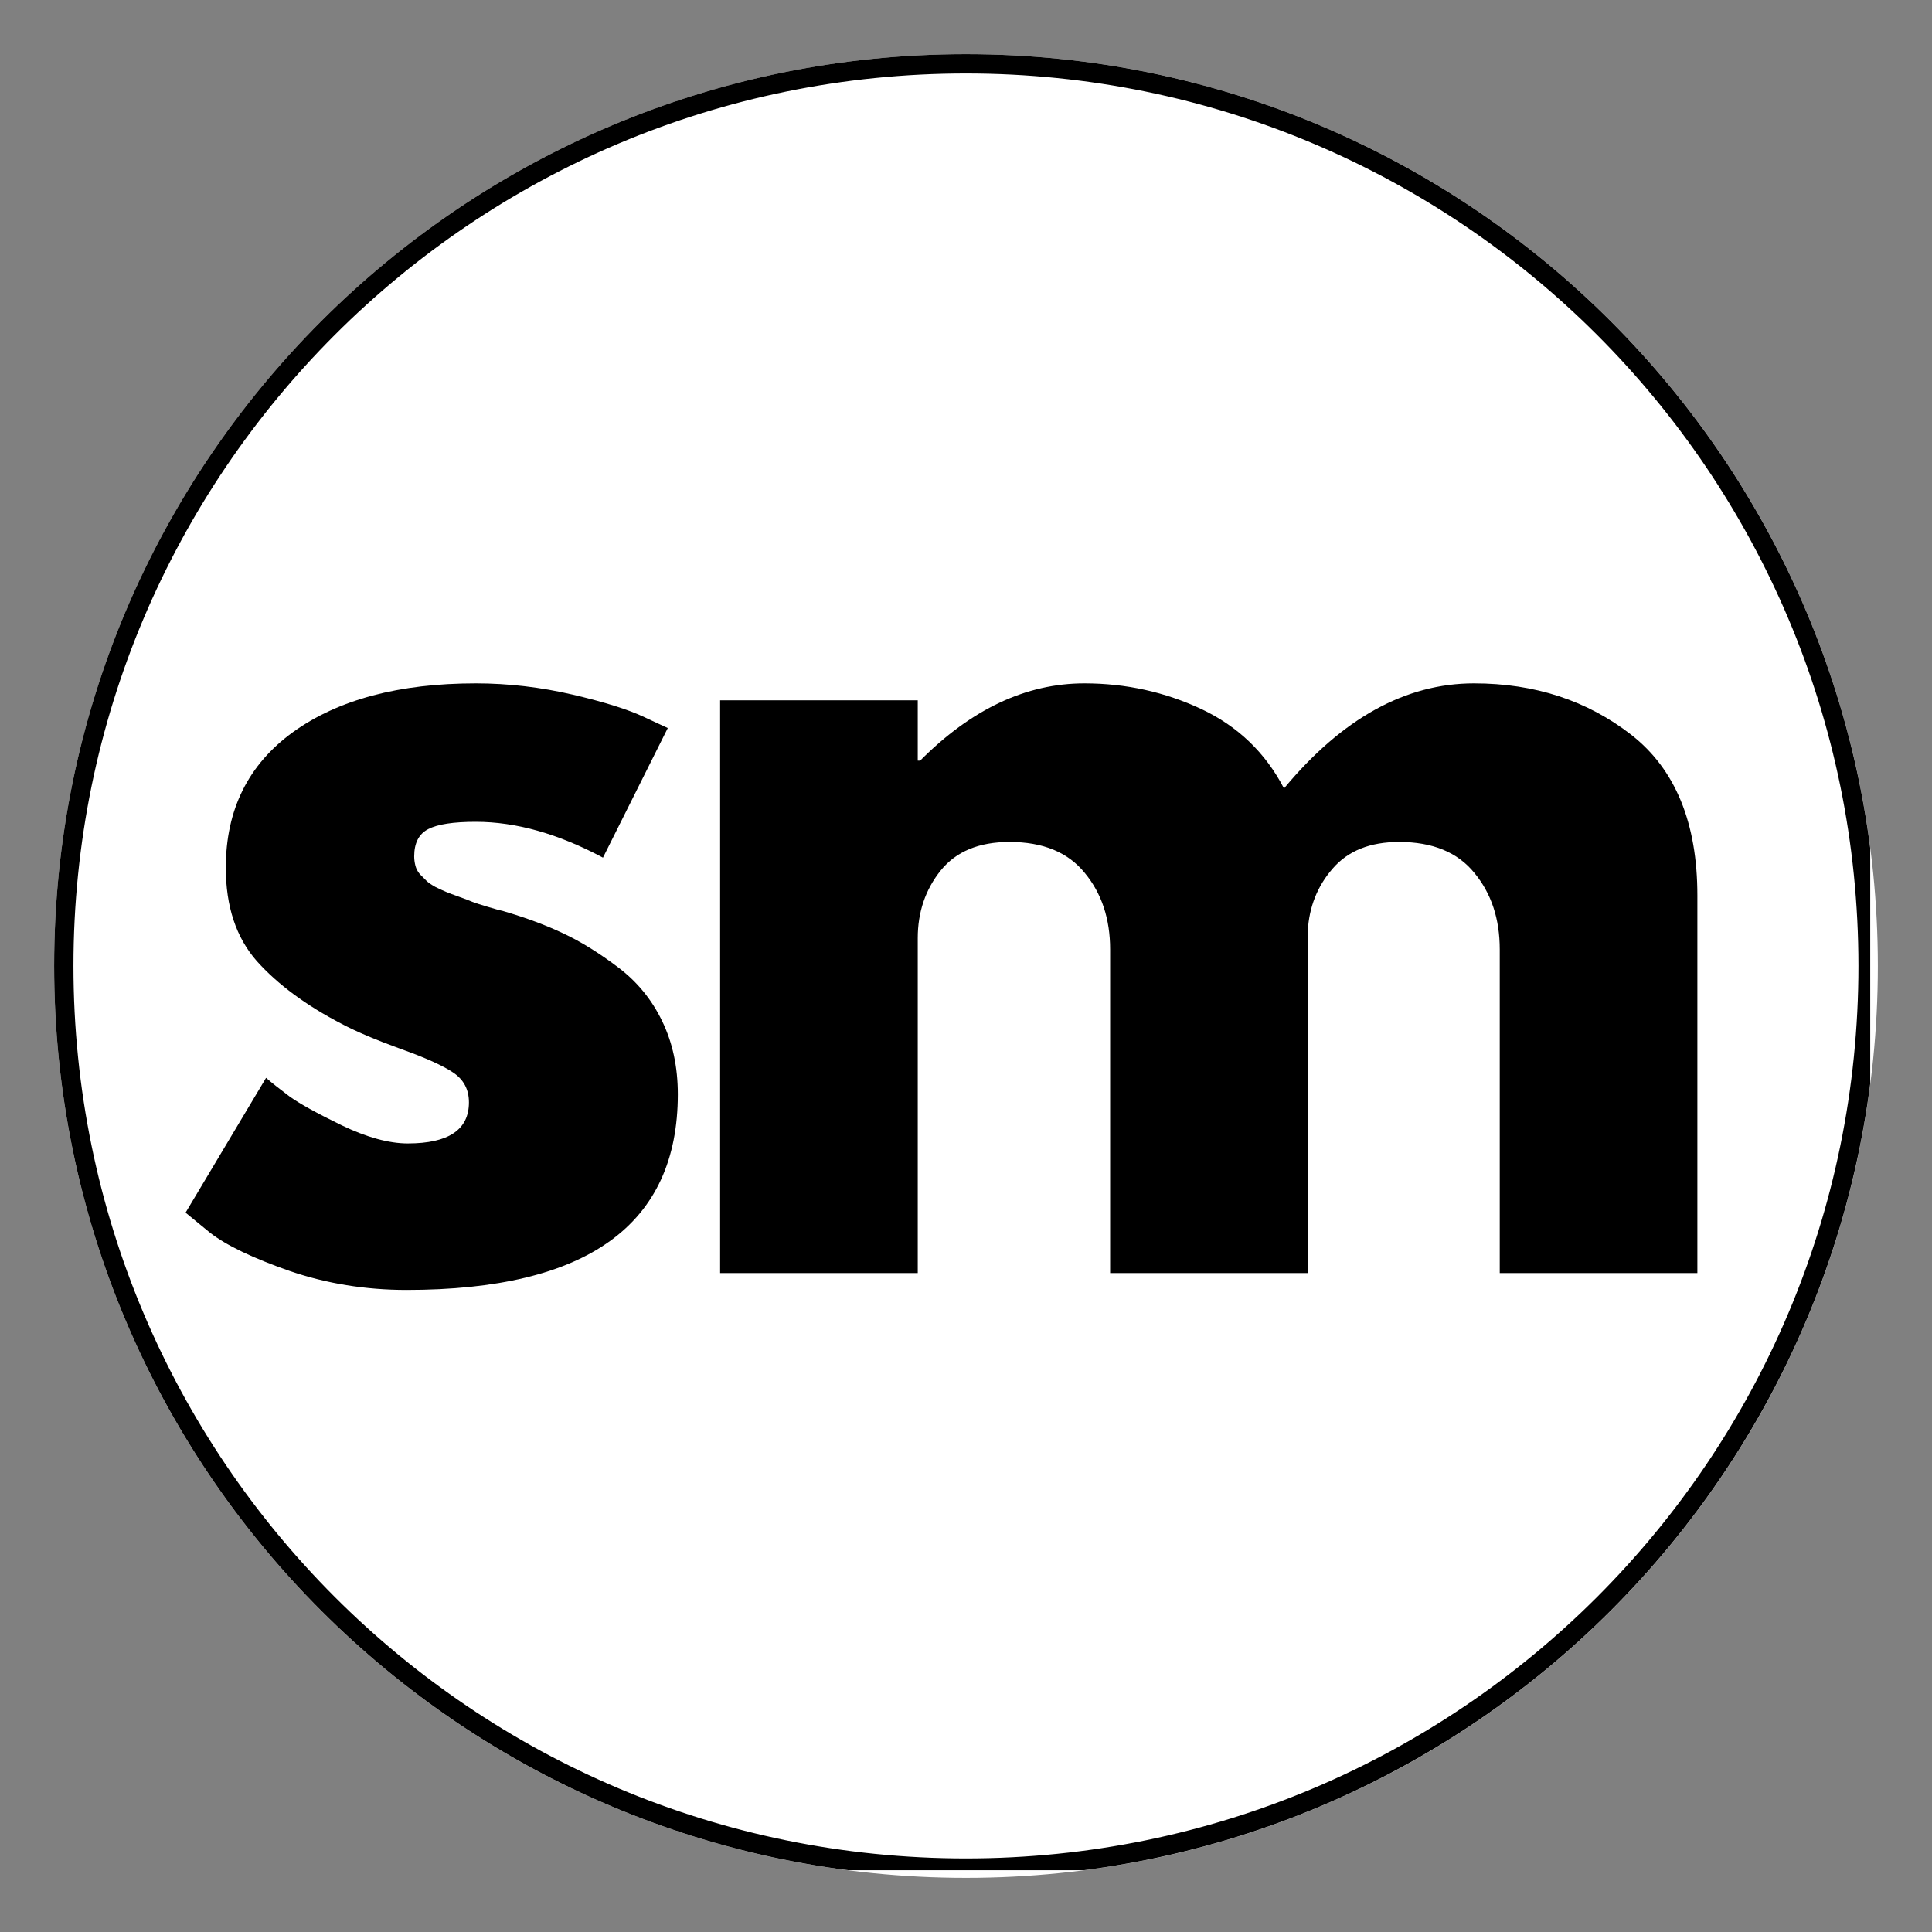 <svg xmlns="http://www.w3.org/2000/svg" xmlns:xlink="http://www.w3.org/1999/xlink" width="100" zoomAndPan="magnify" viewBox="0 0 75 75" height="100" preserveAspectRatio="xMidYMid meet" version="1.0"><rect x="0" y="0" width="75" height="75" fill="#808080" stroke="none"/><defs><g/><clipPath id="5838234d28"><path d="M 2.102 2.102 L 72.898 2.102 L 72.898 72.898 L 2.102 72.898 Z M 2.102 2.102 " clip-rule="nonzero"/></clipPath><clipPath id="30f9079fbb"><path d="M 37.5 2.102 C 17.949 2.102 2.102 17.949 2.102 37.5 C 2.102 57.051 17.949 72.898 37.5 72.898 C 57.051 72.898 72.898 57.051 72.898 37.5 C 72.898 17.949 57.051 2.102 37.5 2.102 Z M 37.5 2.102 " clip-rule="nonzero"/></clipPath><clipPath id="c0345e5308"><path d="M 2.102 2.102 L 72.602 2.102 L 72.602 72.602 L 2.102 72.602 Z M 2.102 2.102 " clip-rule="nonzero"/></clipPath><clipPath id="df437ae3db"><path d="M 37.496 2.102 C 17.949 2.102 2.102 17.949 2.102 37.496 C 2.102 57.047 17.949 72.895 37.496 72.895 C 57.047 72.895 72.895 57.047 72.895 37.496 C 72.895 17.949 57.047 2.102 37.496 2.102 Z M 37.496 2.102 " clip-rule="nonzero"/></clipPath></defs><g clip-path="url(#5838234d28)"><g clip-path="url(#30f9079fbb)"><path fill="#ffffff" d="M 2.102 2.102 L 72.898 2.102 L 72.898 72.898 L 2.102 72.898 Z M 2.102 2.102 " fill-opacity="1" fill-rule="nonzero"/></g></g><g clip-path="url(#c0345e5308)"><g clip-path="url(#df437ae3db)"><path stroke-linecap="butt" transform="matrix(0.75, 0, 0, 0.75, 2.1, 2.1)" fill="none" stroke-linejoin="miter" d="M 47.195 0.002 C 21.132 0.002 0.002 21.132 0.002 47.195 C 0.002 73.263 21.132 94.393 47.195 94.393 C 73.263 94.393 94.393 73.263 94.393 47.195 C 94.393 21.132 73.263 0.002 47.195 0.002 Z M 47.195 0.002 " stroke="#000000" stroke-width="2" stroke-opacity="1" stroke-miterlimit="4"/></g></g><g fill="#000000" fill-opacity="1"><g transform="translate(6.204, 49.419)"><g><path d="M 12.266 -22.891 C 13.535 -22.891 14.789 -22.742 16.031 -22.453 C 17.281 -22.16 18.207 -21.867 18.812 -21.578 L 19.719 -21.156 L 17.203 -16.125 C 15.473 -17.051 13.828 -17.516 12.266 -17.516 C 11.398 -17.516 10.785 -17.422 10.422 -17.234 C 10.055 -17.047 9.875 -16.691 9.875 -16.172 C 9.875 -16.055 9.891 -15.938 9.922 -15.812 C 9.953 -15.695 10.008 -15.586 10.094 -15.484 C 10.188 -15.391 10.27 -15.305 10.344 -15.234 C 10.414 -15.16 10.535 -15.078 10.703 -14.984 C 10.879 -14.898 11.016 -14.836 11.109 -14.797 C 11.211 -14.754 11.379 -14.691 11.609 -14.609 C 11.848 -14.523 12.023 -14.457 12.141 -14.406 C 12.254 -14.363 12.445 -14.301 12.719 -14.219 C 13 -14.133 13.207 -14.078 13.344 -14.047 C 14.238 -13.785 15.02 -13.492 15.688 -13.172 C 16.352 -12.859 17.051 -12.426 17.781 -11.875 C 18.52 -11.32 19.094 -10.625 19.5 -9.781 C 19.906 -8.945 20.109 -8 20.109 -6.938 C 20.109 -1.875 16.598 0.656 9.578 0.656 C 7.984 0.656 6.473 0.41 5.047 -0.078 C 3.617 -0.578 2.586 -1.07 1.953 -1.562 L 1 -2.344 L 4.125 -7.578 C 4.352 -7.379 4.656 -7.141 5.031 -6.859 C 5.406 -6.586 6.082 -6.211 7.062 -5.734 C 8.039 -5.266 8.895 -5.031 9.625 -5.031 C 11.207 -5.031 12 -5.562 12 -6.625 C 12 -7.125 11.797 -7.508 11.391 -7.781 C 10.992 -8.051 10.312 -8.359 9.344 -8.703 C 8.375 -9.055 7.613 -9.379 7.062 -9.672 C 5.676 -10.391 4.578 -11.203 3.766 -12.109 C 2.961 -13.023 2.562 -14.234 2.562 -15.734 C 2.562 -17.984 3.43 -19.738 5.172 -21 C 6.922 -22.258 9.285 -22.891 12.266 -22.891 Z M 12.266 -22.891 "/></g></g></g><g fill="#000000" fill-opacity="1"><g transform="translate(25.361, 49.419)"><g><path d="M 2.594 0 L 2.594 -22.234 L 10.266 -22.234 L 10.266 -19.891 L 10.359 -19.891 C 12.348 -21.891 14.473 -22.891 16.734 -22.891 C 18.348 -22.891 19.863 -22.555 21.281 -21.891 C 22.695 -21.223 23.766 -20.195 24.484 -18.812 C 26.742 -21.531 29.203 -22.891 31.859 -22.891 C 34.223 -22.891 36.258 -22.223 37.969 -20.891 C 39.676 -19.555 40.531 -17.477 40.531 -14.656 L 40.531 0 L 32.859 0 L 32.859 -12.562 C 32.859 -13.75 32.531 -14.738 31.875 -15.531 C 31.227 -16.332 30.254 -16.734 28.953 -16.734 C 27.828 -16.734 26.969 -16.391 26.375 -15.703 C 25.781 -15.023 25.457 -14.211 25.406 -13.266 L 25.406 0 L 17.734 0 L 17.734 -12.562 C 17.734 -13.75 17.406 -14.738 16.75 -15.531 C 16.102 -16.332 15.129 -16.734 13.828 -16.734 C 12.641 -16.734 11.75 -16.363 11.156 -15.625 C 10.562 -14.883 10.266 -14.008 10.266 -13 L 10.266 0 Z M 2.594 0 "/></g></g></g></svg>
